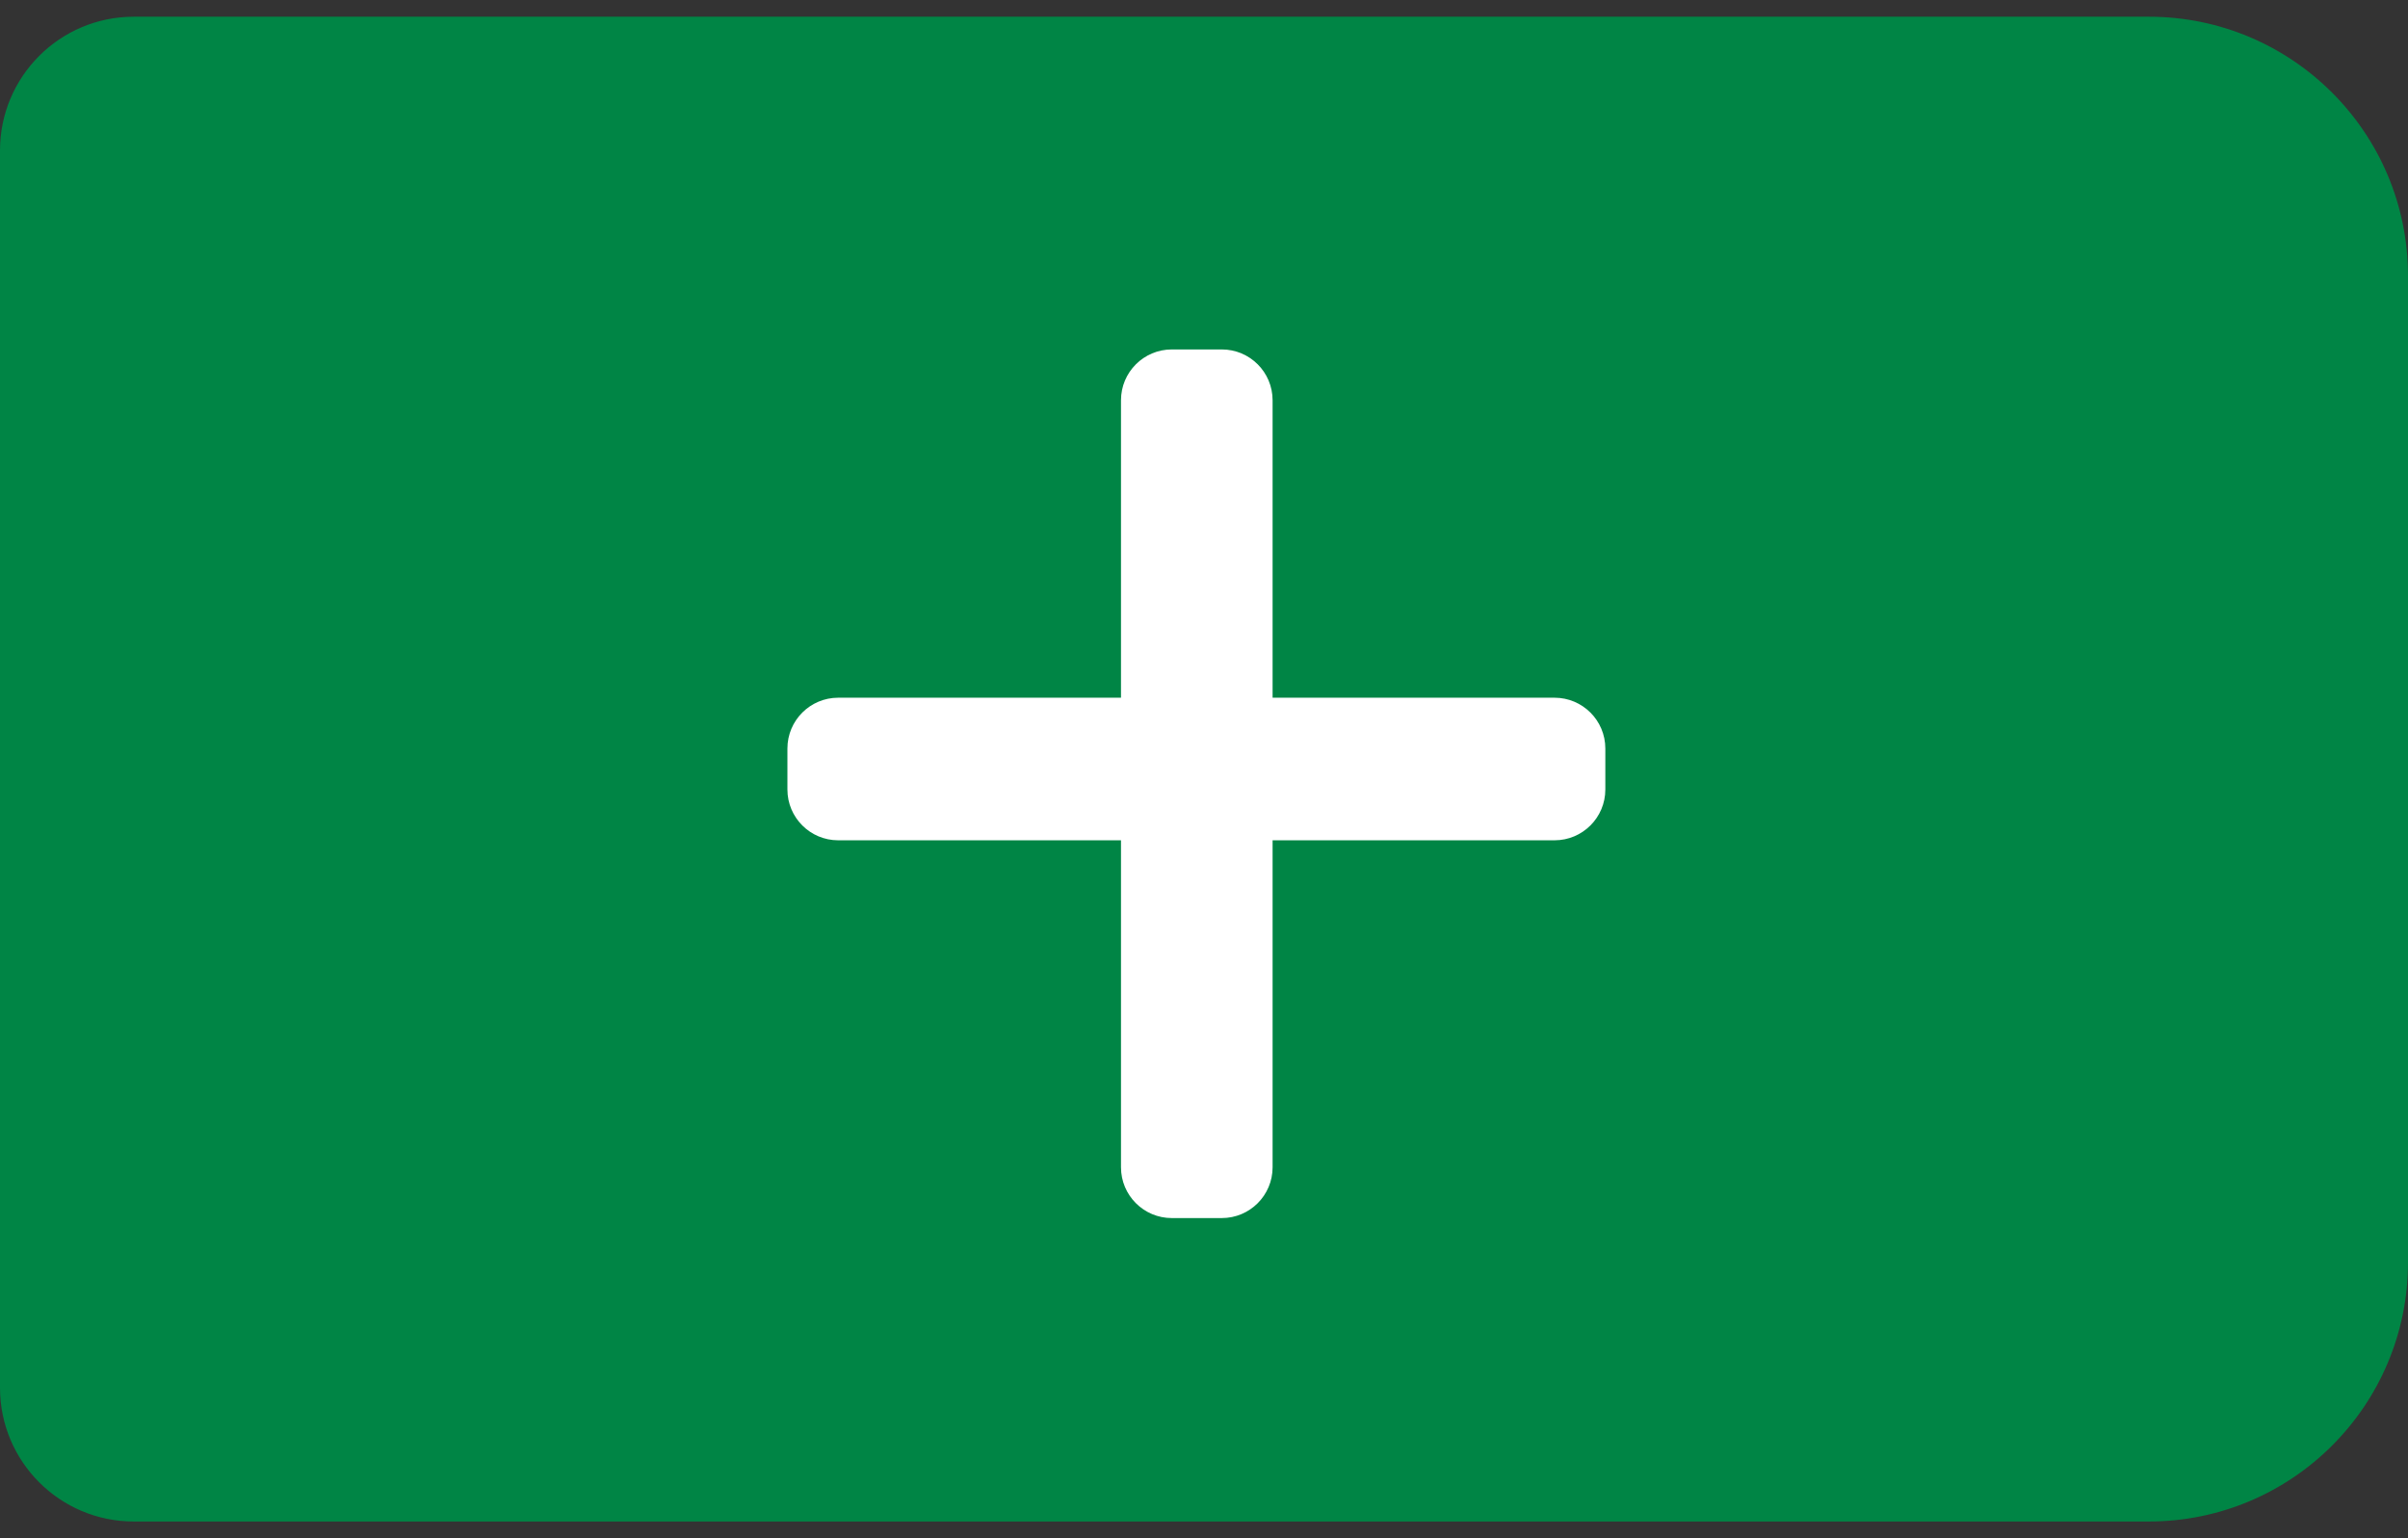 <svg width="72" height="46" viewBox="0 0 72 46" fill="none" xmlns="http://www.w3.org/2000/svg">
<rect x="0" y="0" width="72" height="46" fill="#333333" stroke="none"/>
<path d="M0 4.5C0 2.291 1.791 0.5 4 0.5H64.25C68.53 0.5 72 3.97 72 8.25V37.75C72 42.03 68.53 45.5 64.25 45.5H4C1.791 45.5 0 43.709 0 41.5V4.5Z" fill="#008545"/>
<path d="M46.481 20.865C47.32 20.865 48 21.545 48 22.384V23.61C48 24.449 47.32 25.129 46.481 25.129H25.063C24.224 25.129 23.544 24.449 23.544 23.61V22.384C23.544 21.545 24.224 20.865 25.063 20.865H46.481ZM36.532 10.45C37.371 10.45 38.051 11.13 38.051 11.97V34.907C38.051 35.746 37.371 36.426 36.532 36.426H35.037C34.198 36.426 33.518 35.746 33.518 34.907V11.97C33.518 11.13 34.198 10.45 35.037 10.45H36.532Z" fill="white"/>
</svg>
